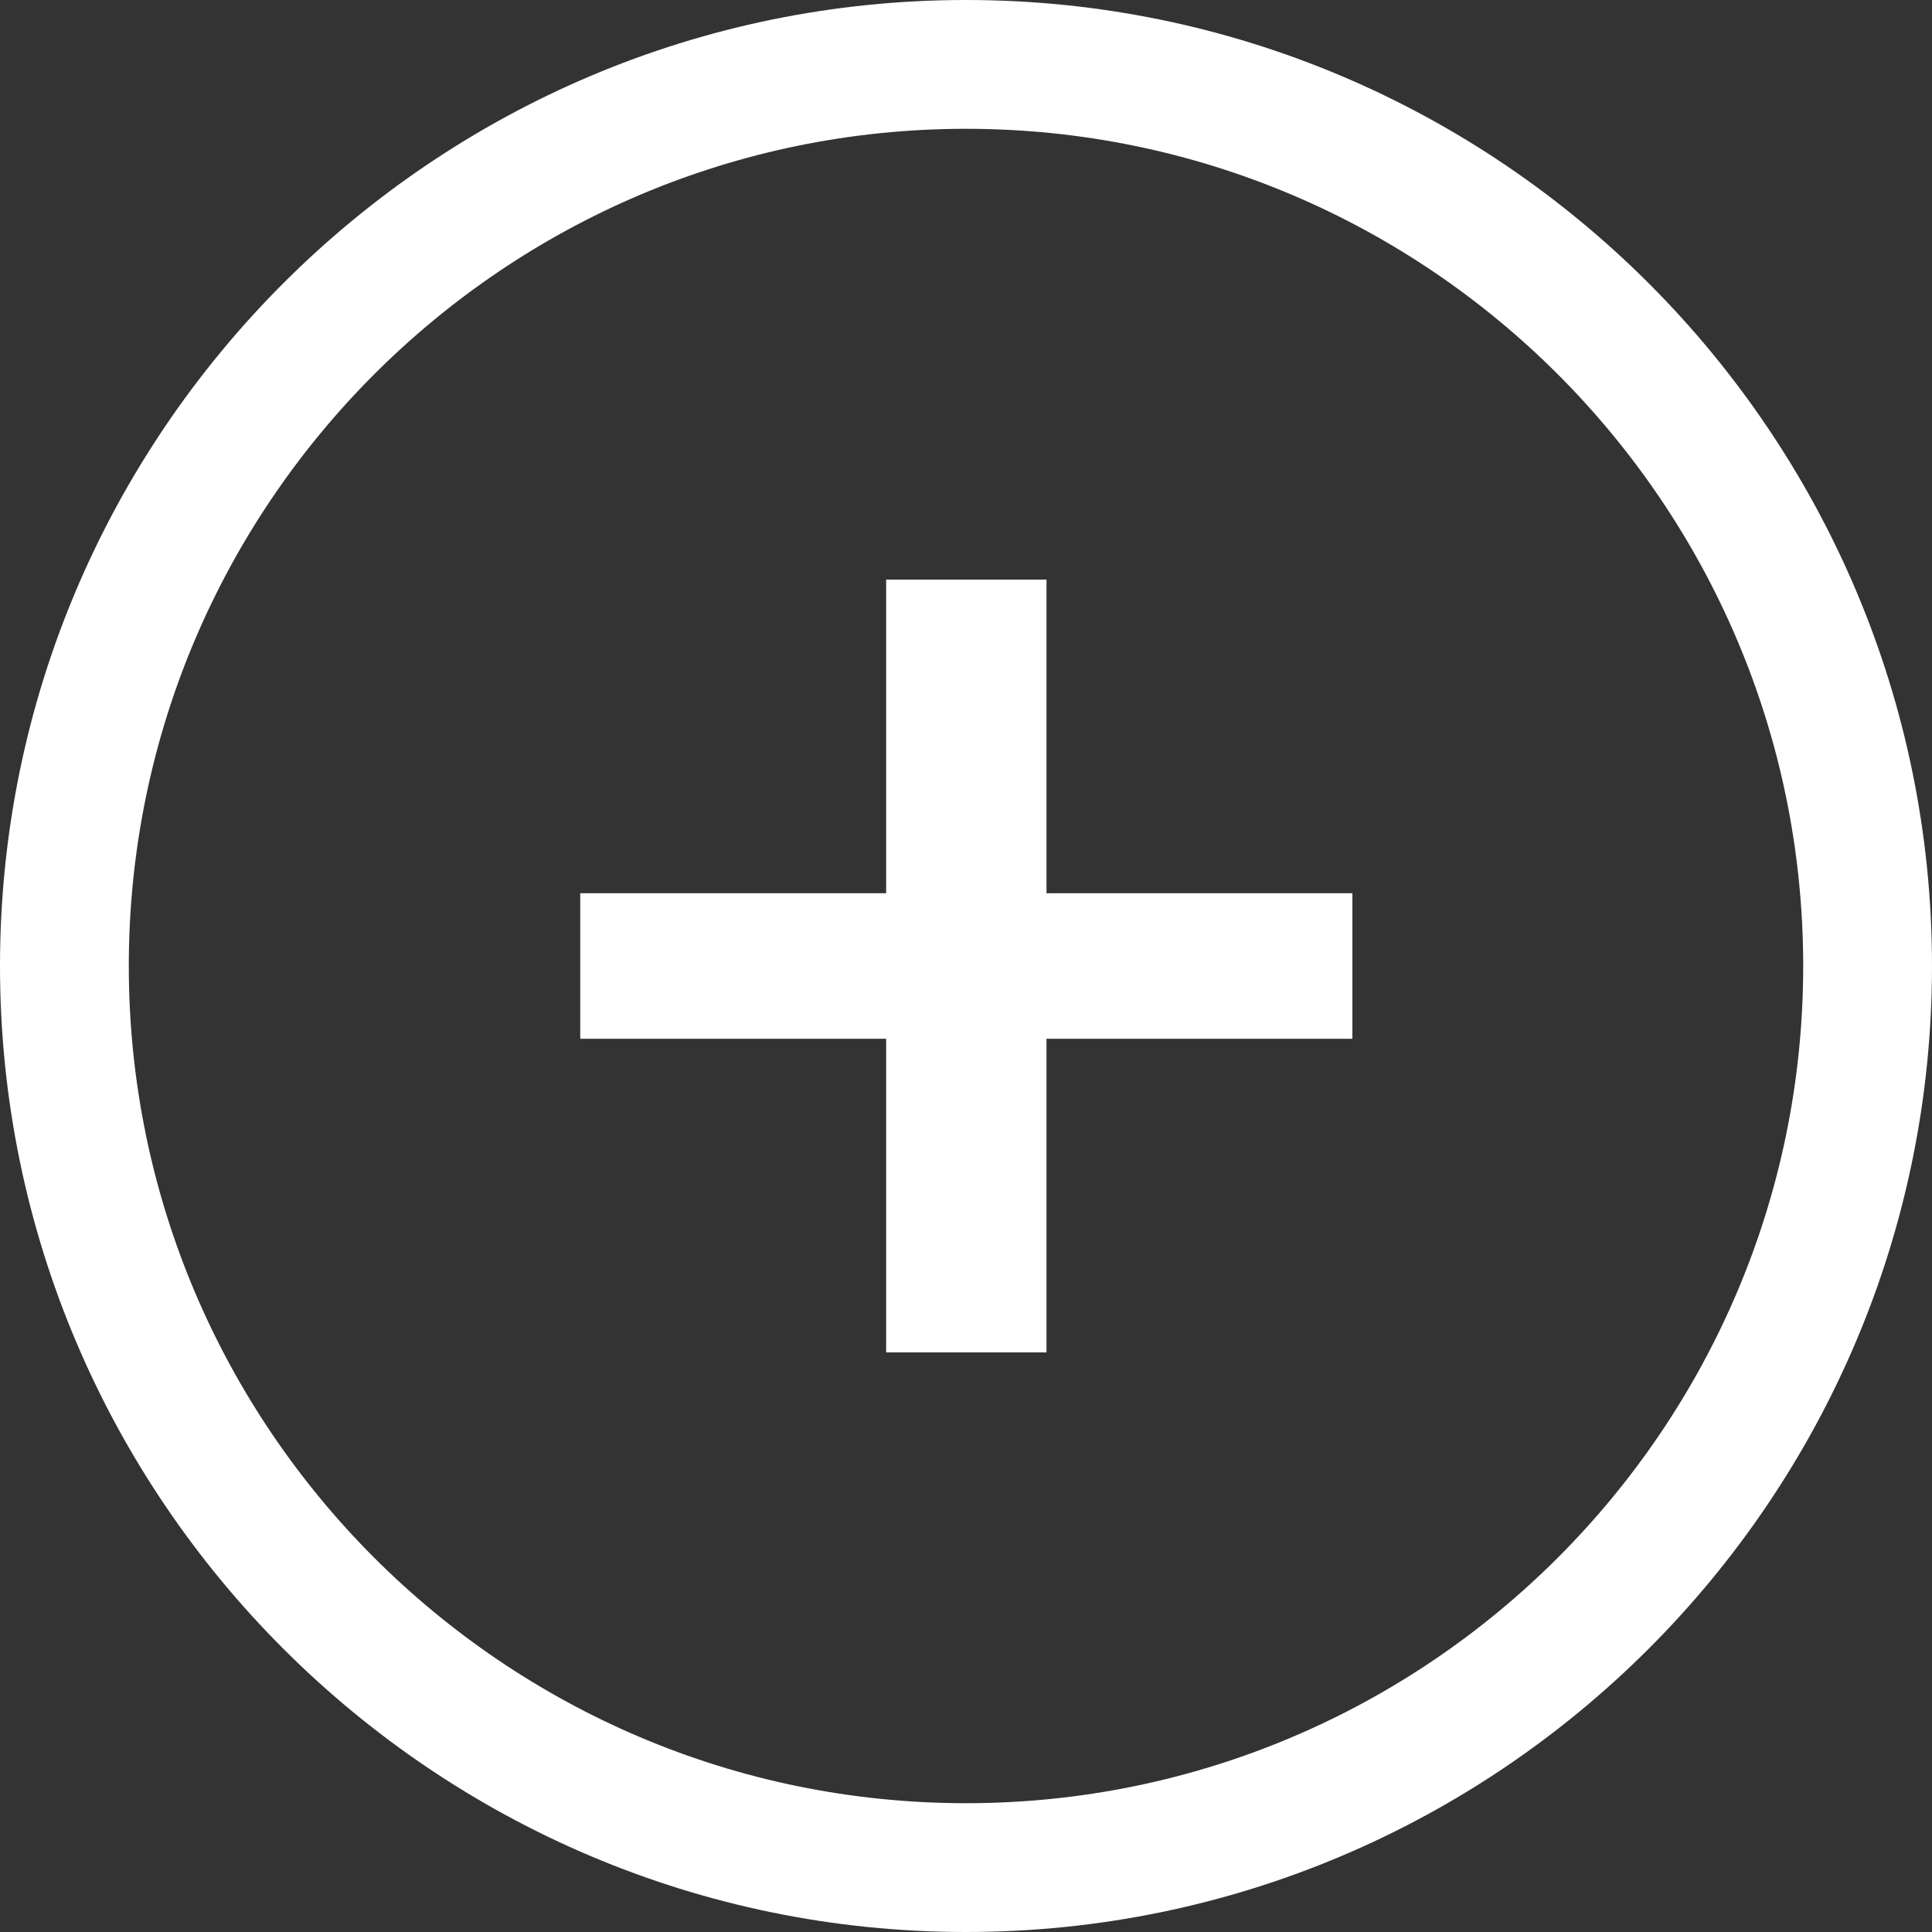 <?xml version="1.0" encoding="UTF-8"?><svg xmlns="http://www.w3.org/2000/svg" viewBox="0 0 30 30"><rect x="0" y="0" width="30" height="30" fill="#333333" stroke="none"/><defs><style>.d{fill:#fff;}</style></defs><g id="a"/><g id="b"><g id="c"><g><path class="d" d="M21,16.13h-4.75v4.87h-2.49v-4.87h-4.75v-2.26h4.75v-4.87h2.49v4.87h4.75v2.26Z"/><path class="d" d="M15,30C6.73,30,0,23.27,0,15S6.73,0,15,0s15,6.73,15,15-6.73,15-15,15Zm0-28C7.83,2,2,7.83,2,15s5.83,13,13,13,13-5.83,13-13S22.17,2,15,2Z"/></g></g></g></svg>